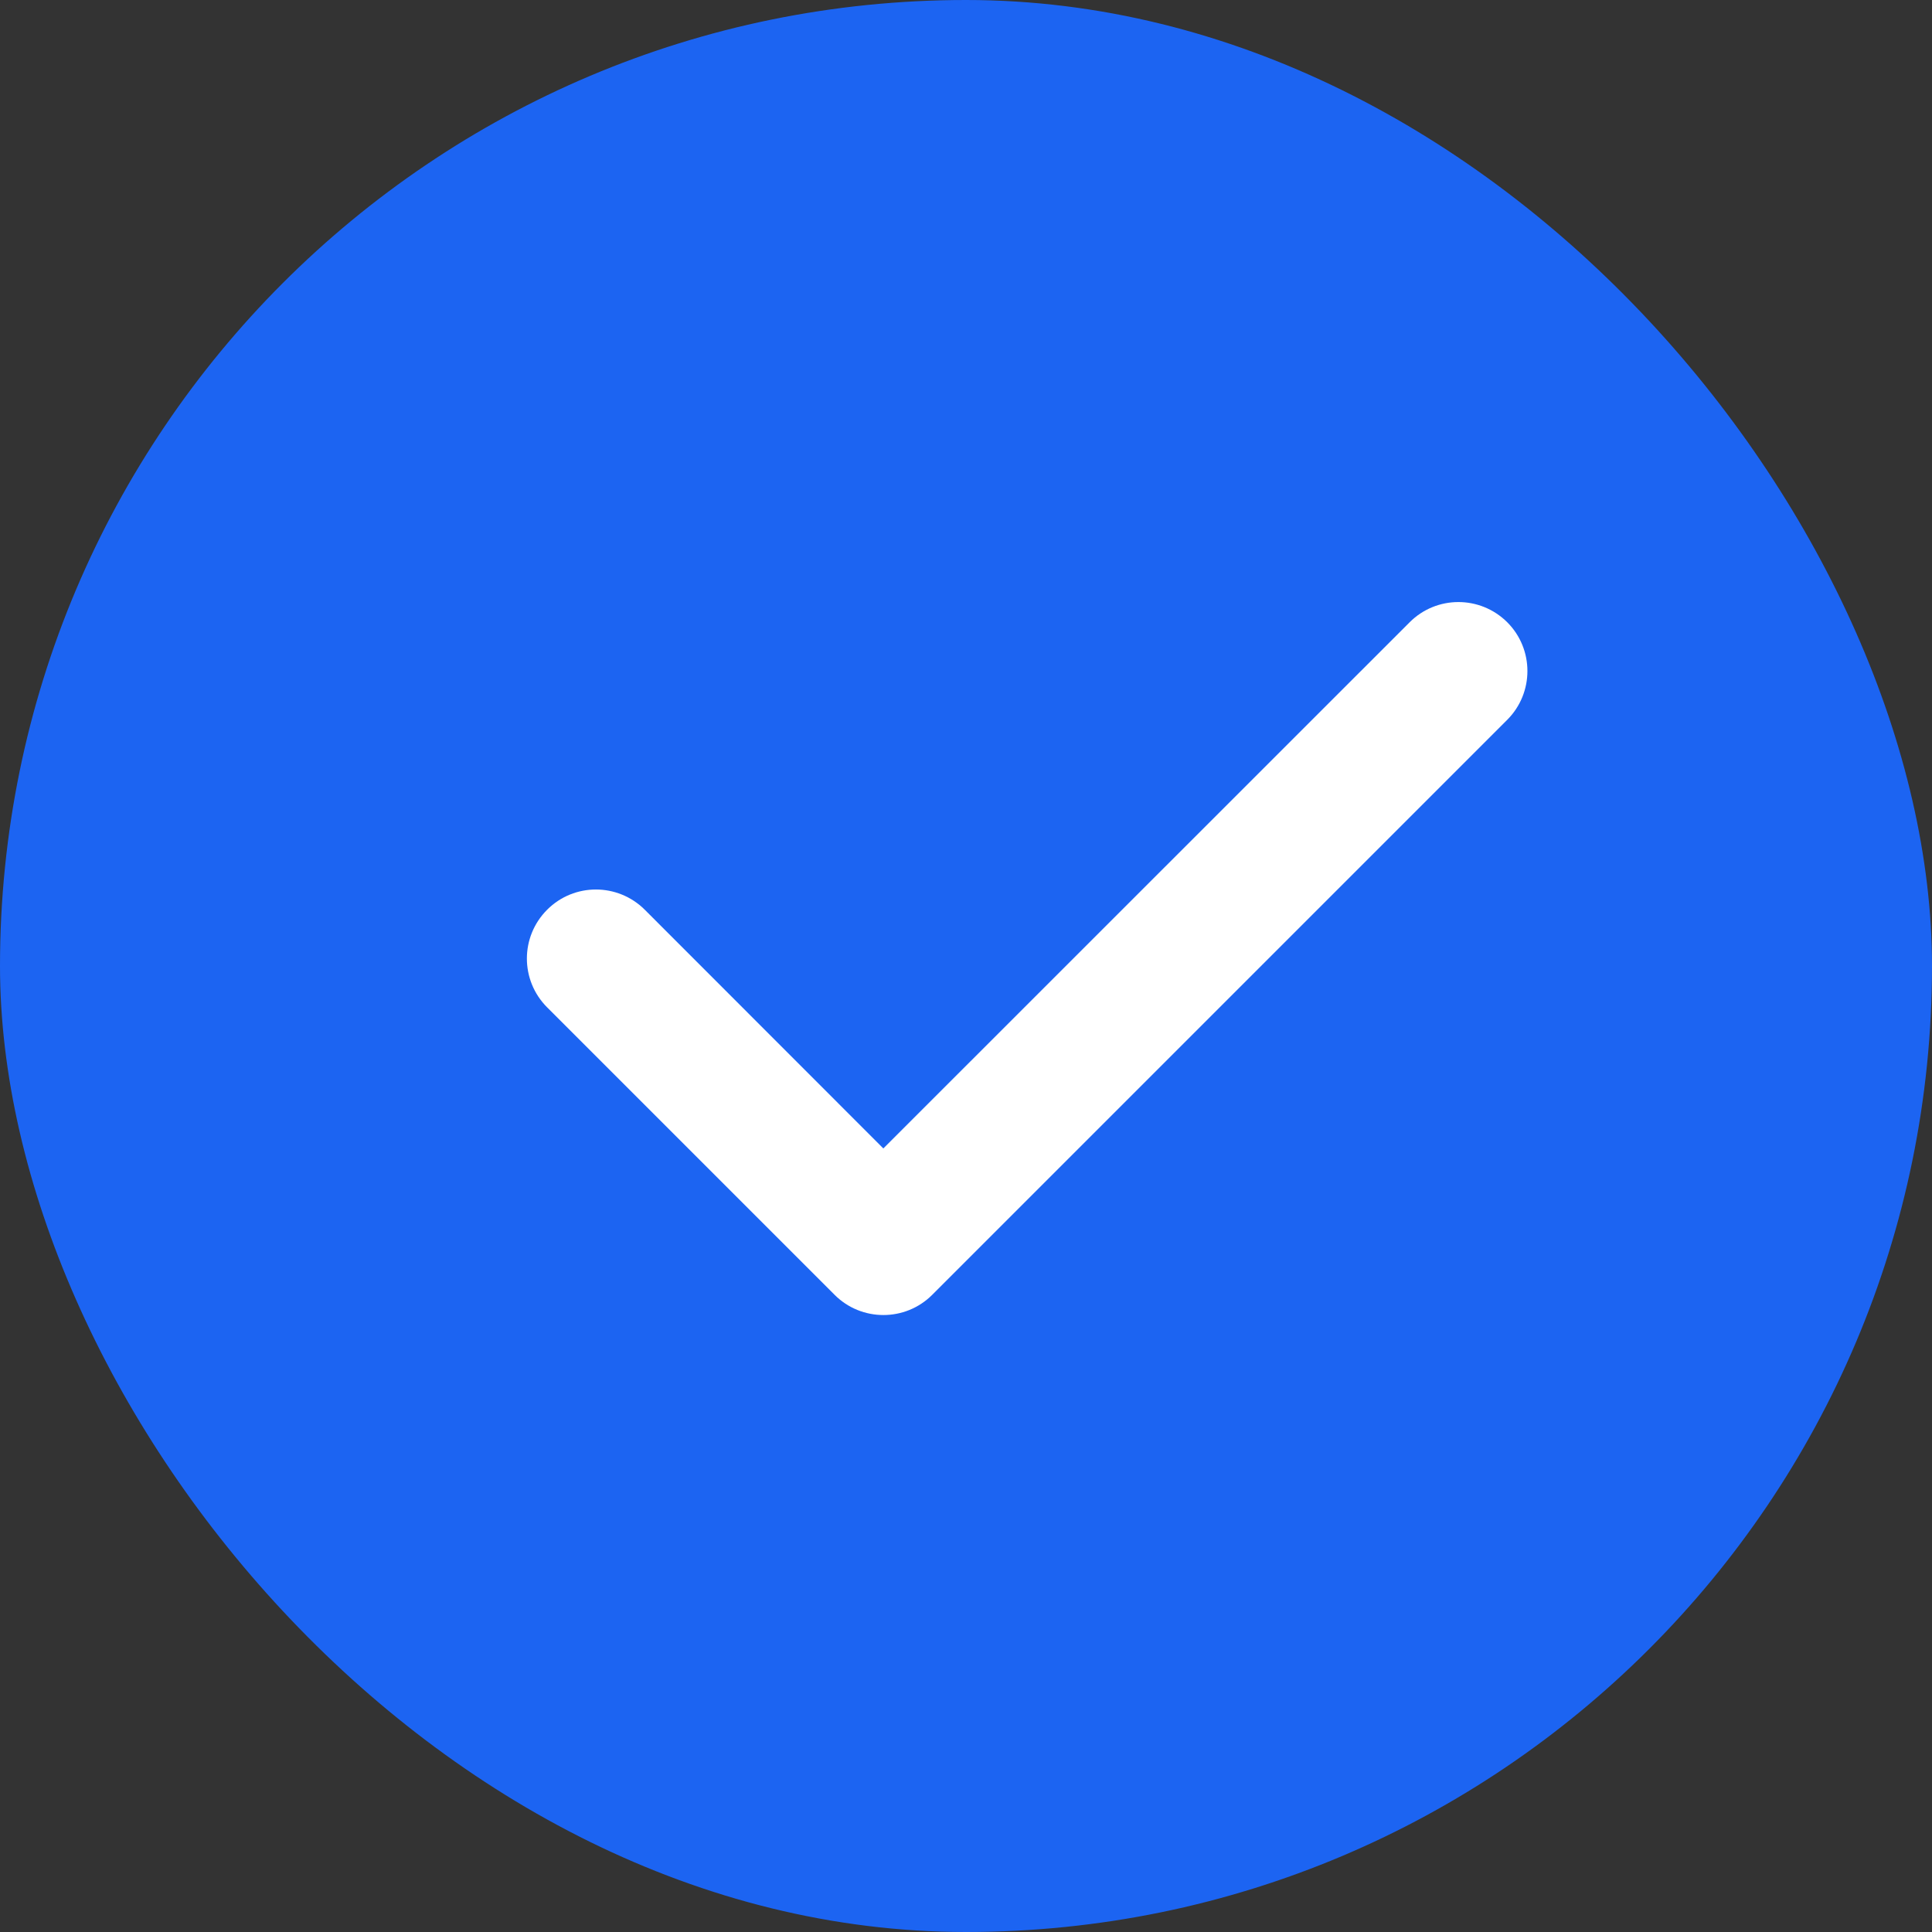 <svg width="14" height="14" viewBox="0 0 14 14" fill="none" xmlns="http://www.w3.org/2000/svg">
<rect x="0" y="0" width="14" height="14" fill="#333333" stroke="none"/>
<rect y="0" width="14" height="14" rx="7" fill="#1C64F2"/>
<path fill-rule="evenodd" clip-rule="evenodd" d="M10.922 4.509C11.117 4.704 11.117 5.021 10.922 5.216L6.755 9.383C6.56 9.578 6.243 9.578 6.048 9.383L3.965 7.3C3.769 7.104 3.769 6.788 3.965 6.592C4.16 6.397 4.476 6.397 4.672 6.592L6.401 8.322L10.215 4.509C10.41 4.314 10.726 4.314 10.922 4.509Z" fill="white"/>
</svg>
